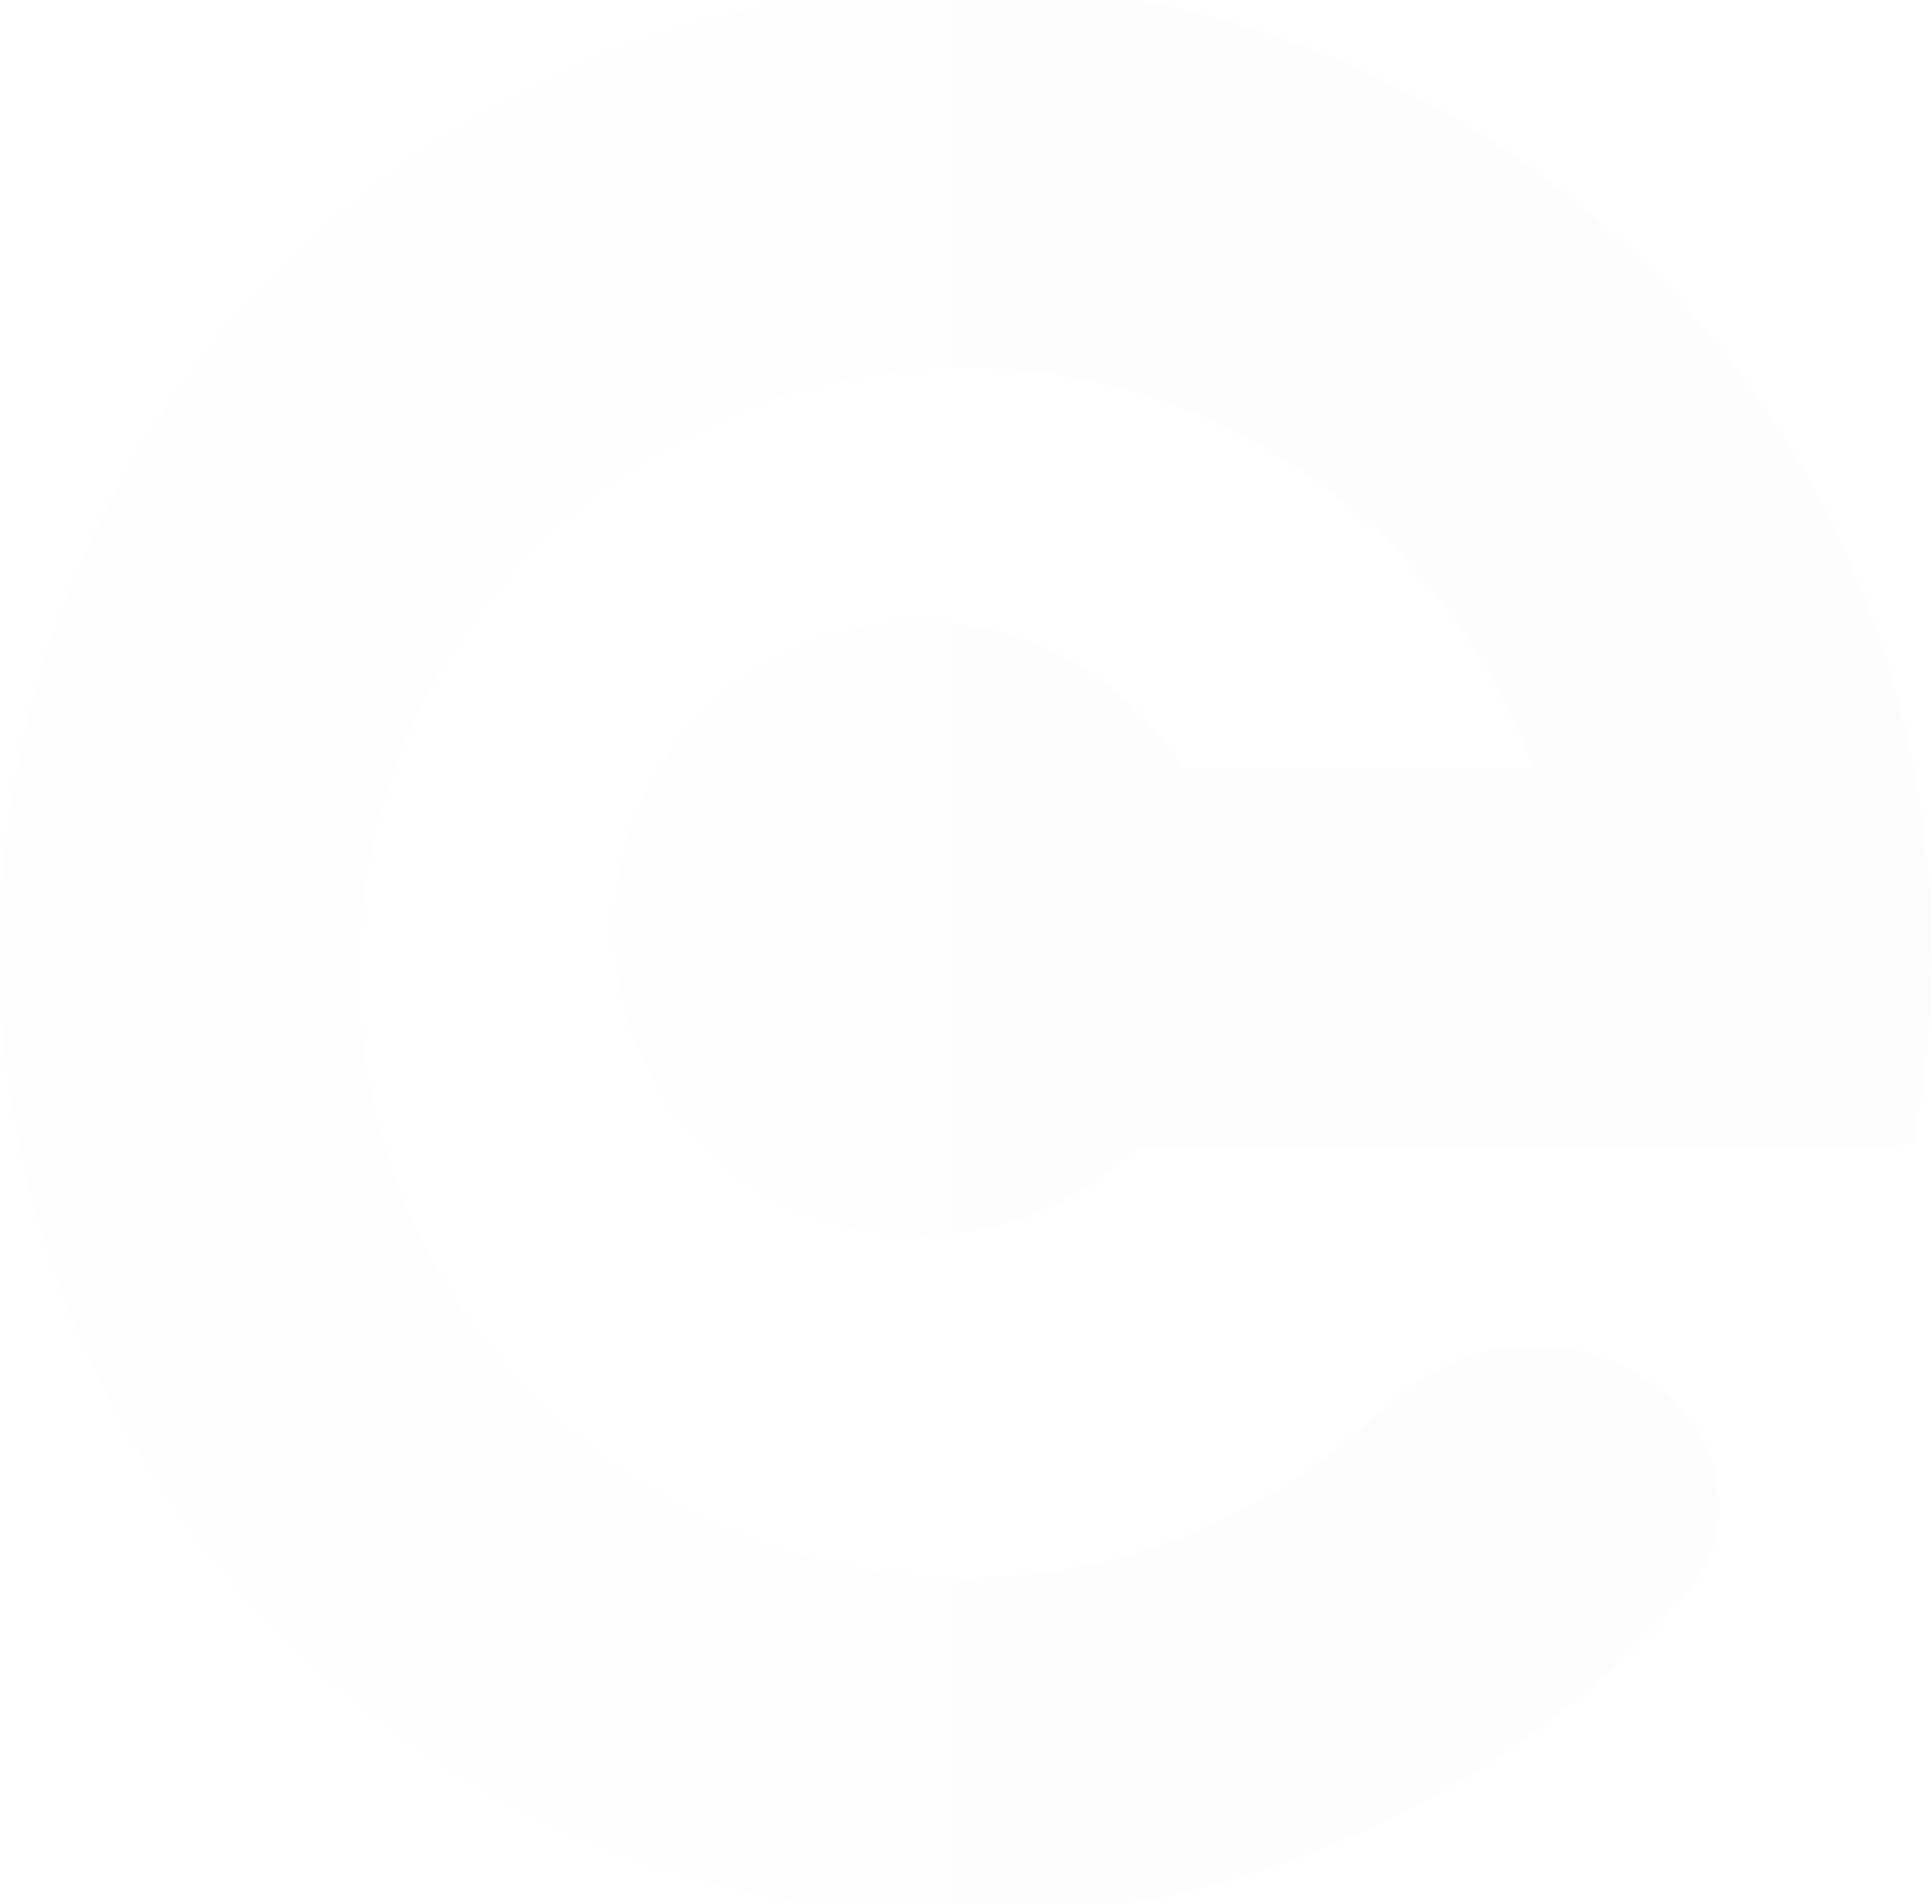 <svg width="1170" height="1153" viewBox="0 0 1170 1153" fill="none" xmlns="http://www.w3.org/2000/svg">
<path d="M1170 576.642C1169.97 615.53 1166.17 654.325 1158.64 692.477H1149.22V694.833H688.203C660.759 721.868 625.592 739.702 587.568 745.866C549.545 752.029 510.547 746.218 475.971 729.236C441.395 712.254 412.952 684.941 394.579 651.078C376.206 617.215 368.812 578.476 373.419 540.224C378.027 501.973 394.409 466.1 420.297 437.571C446.186 409.041 480.3 389.267 517.919 380.985C555.538 372.703 594.8 376.323 630.272 391.344C665.743 406.364 695.67 432.042 715.908 464.824H928.27C901.903 391.683 852.963 328.825 788.527 285.338C724.091 241.85 647.497 219.987 569.82 222.909C492.142 225.831 417.407 253.387 356.418 301.592C295.429 349.798 251.348 416.155 230.547 491.07C209.747 565.985 213.305 645.576 240.707 718.335C268.109 791.095 317.935 853.252 382.982 895.821C448.028 938.389 524.924 959.164 602.552 955.14C680.18 951.116 754.518 922.502 814.816 873.436L818.003 871.081L851.526 842.26C872.885 824.542 899.83 814.969 927.578 815.241C956.901 814.895 985.388 825.015 1007.92 843.785C1016.09 850.898 1023.18 859.159 1028.98 868.31C1037.8 882.936 1041.97 899.899 1040.93 916.949C1039.89 933.999 1033.69 950.331 1023.16 963.777C1022.74 964.566 1022.17 965.27 1021.5 965.856C1018.34 969.524 1014.97 972.995 1011.39 976.248C1010.86 977.04 1010.2 977.742 1009.45 978.326C915.907 1077.09 790.879 1140.15 655.874 1156.67C520.869 1173.19 384.33 1142.13 269.748 1068.83C155.167 995.532 69.707 884.582 28.074 755.069C-13.559 625.556 -8.763 485.579 41.638 359.221C92.038 232.864 184.891 128.027 304.222 62.748C423.552 -2.531 561.897 -24.17 695.454 1.555C829.011 27.279 949.429 98.759 1035.99 203.694C1122.55 308.63 1169.84 440.46 1169.72 576.503L1170 576.642Z" fill="url(#paint0_linear_86_3246)" fill-opacity="0.02"/>
<defs>
<linearGradient id="paint0_linear_86_3246" x1="-20.502" y1="576.642" x2="1150.05" y2="576.642" gradientUnits="userSpaceOnUse">
<stop stop-color="#73B725"/>
<stop offset="0.23" stop-color="#6EB526"/>
<stop offset="0.51" stop-color="#60AF2B"/>
<stop offset="0.8" stop-color="#49A432"/>
<stop offset="1" stop-color="#349B38"/>
</linearGradient>
</defs>
</svg>
